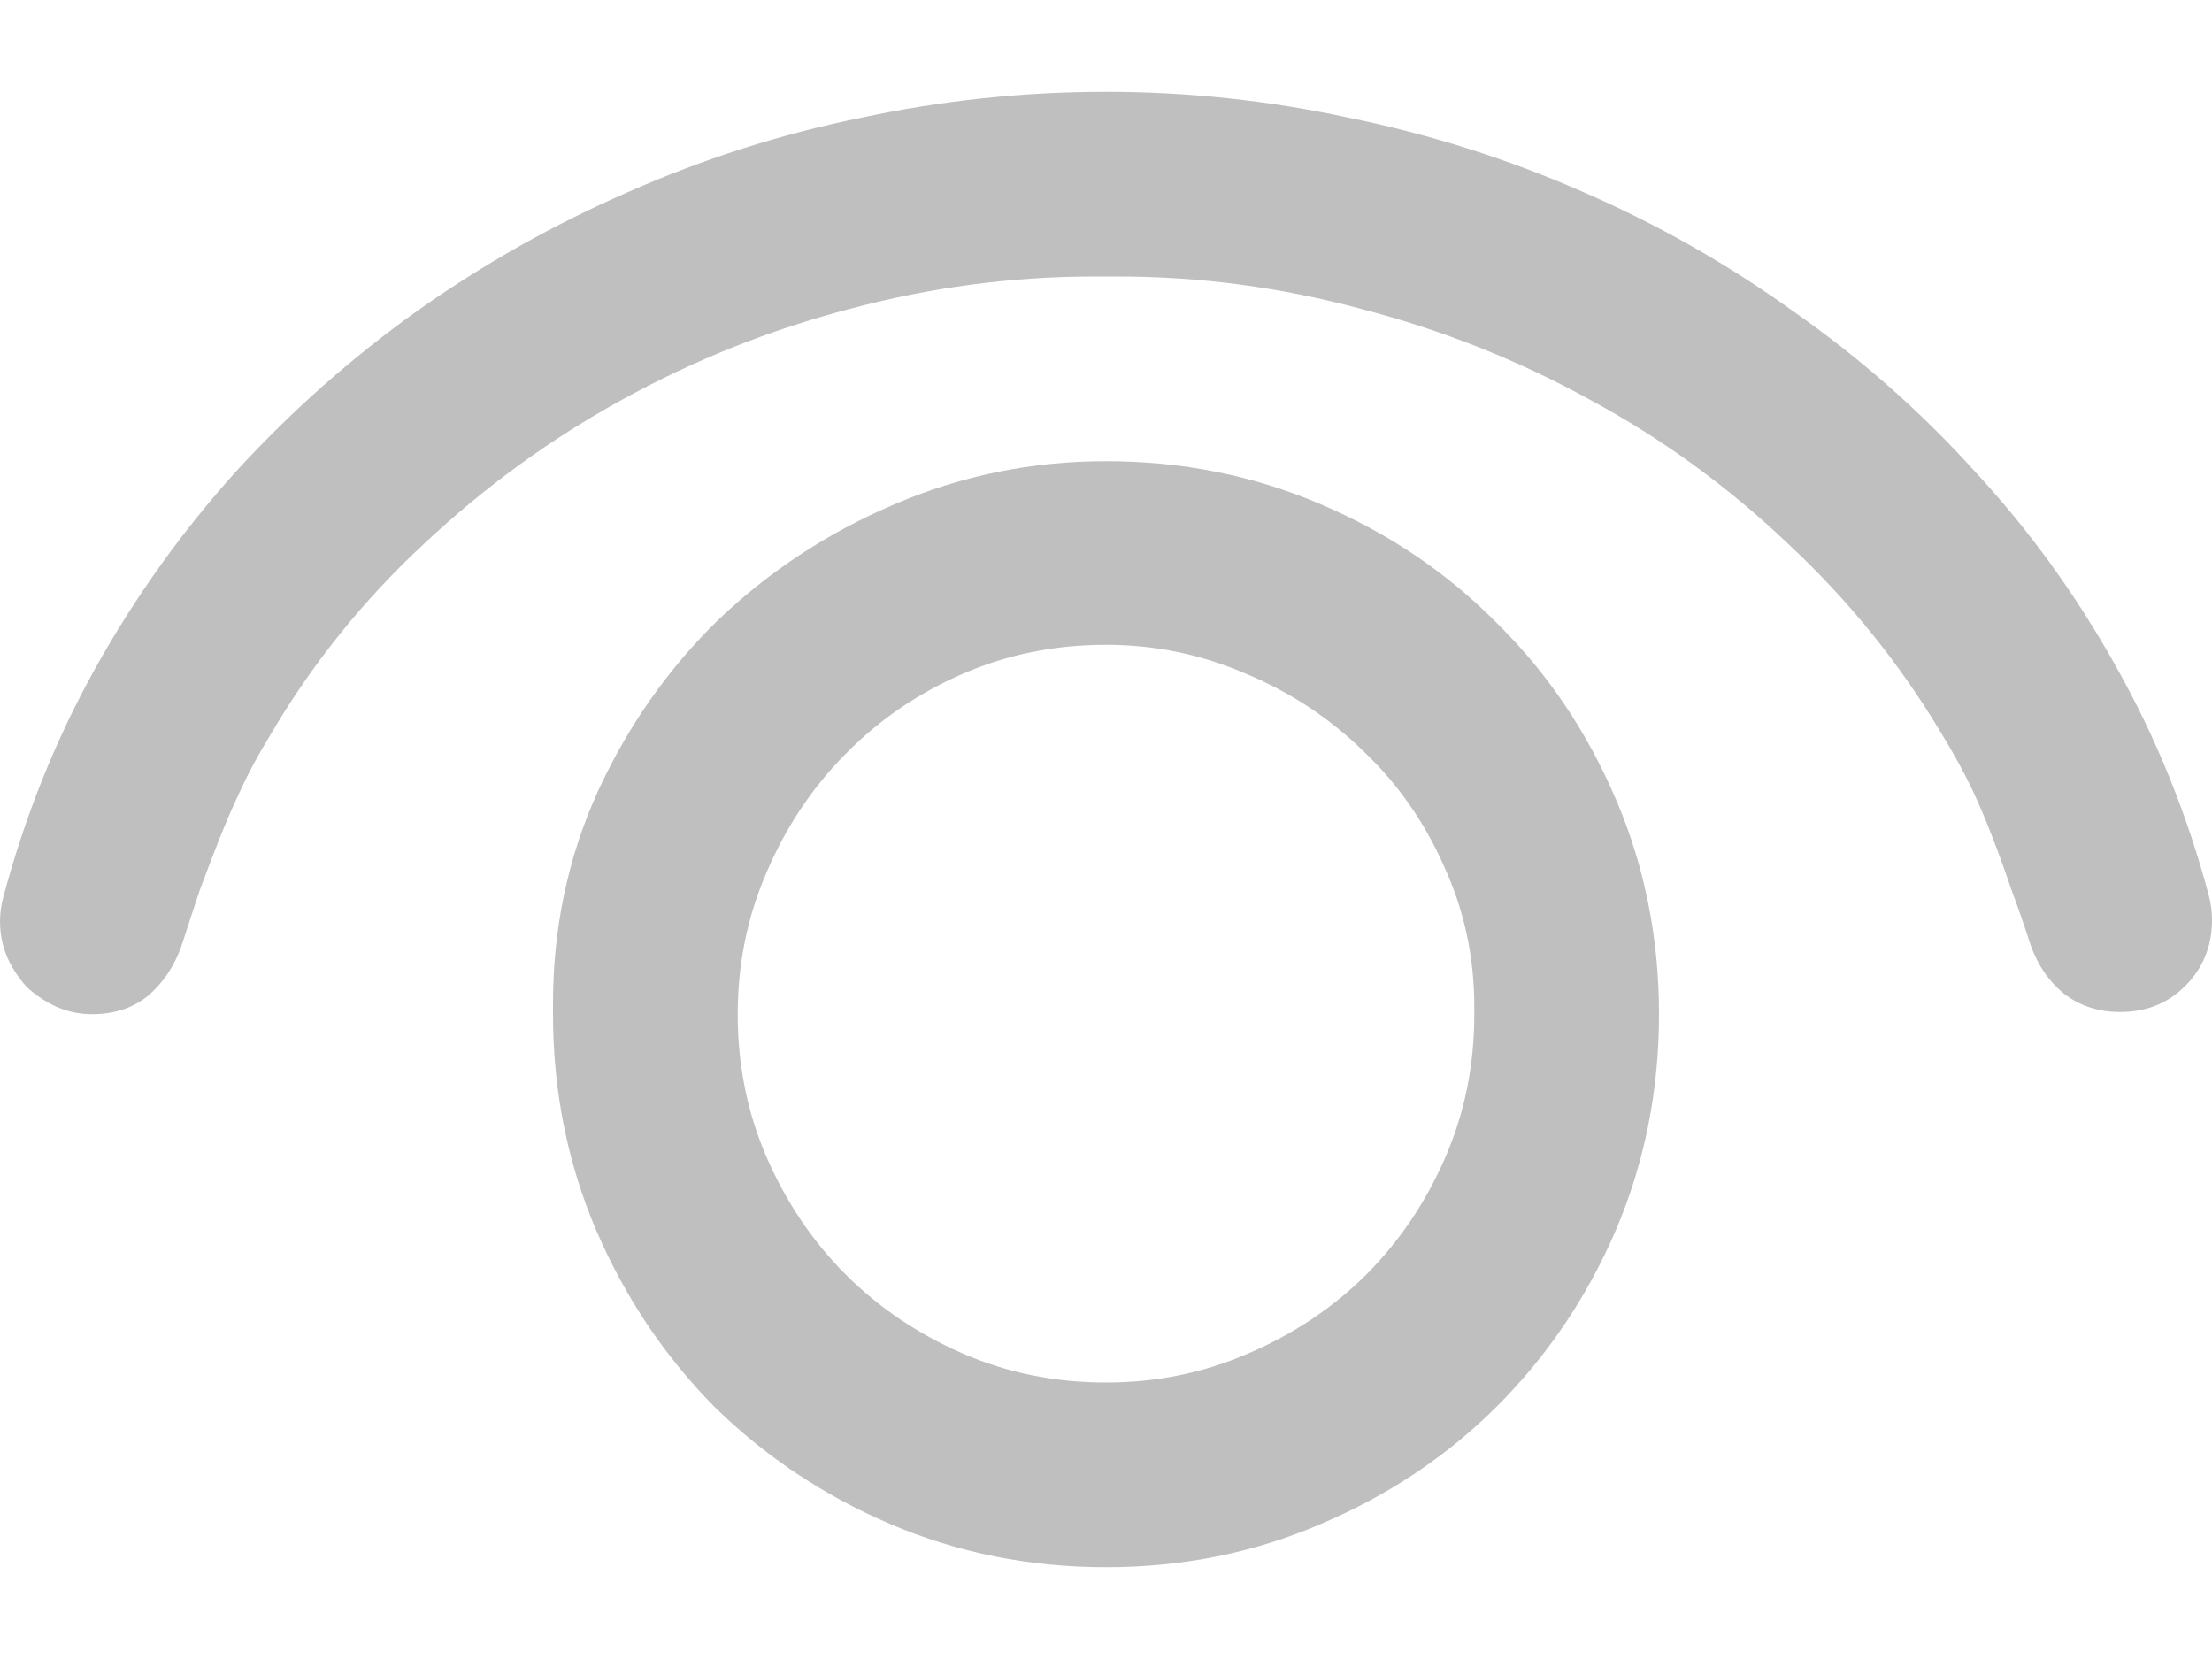 <svg width="16" height="12" viewBox="0 0 16 12" fill="none" xmlns="http://www.w3.org/2000/svg">
<path d="M0 6.664C0 6.607 0.008 6.549 0.023 6.492C0.18 5.904 0.401 5.352 0.688 4.836C0.979 4.315 1.32 3.839 1.711 3.406C2.107 2.974 2.542 2.589 3.016 2.25C3.495 1.911 4.003 1.625 4.539 1.391C5.081 1.151 5.643 0.971 6.227 0.852C6.81 0.727 7.401 0.664 8 0.664C8.594 0.664 9.18 0.727 9.758 0.852C10.341 0.971 10.901 1.148 11.438 1.383C11.979 1.617 12.49 1.906 12.969 2.25C13.453 2.589 13.891 2.974 14.281 3.406C14.677 3.833 15.018 4.305 15.305 4.82C15.596 5.336 15.82 5.888 15.977 6.477C15.992 6.534 16 6.594 16 6.656C16 6.844 15.935 7.003 15.805 7.133C15.68 7.258 15.523 7.32 15.336 7.32C15.18 7.32 15.044 7.276 14.93 7.188C14.82 7.099 14.74 6.982 14.688 6.836C14.641 6.69 14.594 6.555 14.547 6.43C14.505 6.305 14.461 6.182 14.414 6.062C14.367 5.938 14.315 5.815 14.258 5.695C14.2 5.576 14.13 5.448 14.047 5.312C13.74 4.797 13.367 4.336 12.93 3.93C12.497 3.518 12.021 3.172 11.5 2.891C10.979 2.604 10.427 2.385 9.844 2.234C9.266 2.078 8.68 2 8.086 2H7.914C7.32 2 6.732 2.078 6.148 2.234C5.57 2.385 5.021 2.604 4.5 2.891C3.979 3.177 3.5 3.526 3.062 3.938C2.625 4.344 2.255 4.805 1.953 5.32C1.87 5.456 1.799 5.586 1.742 5.711C1.685 5.831 1.633 5.951 1.586 6.07C1.539 6.19 1.492 6.312 1.445 6.438C1.404 6.562 1.359 6.698 1.312 6.844C1.26 6.99 1.18 7.109 1.07 7.203C0.961 7.292 0.826 7.336 0.664 7.336C0.576 7.336 0.49 7.318 0.406 7.281C0.328 7.245 0.258 7.198 0.195 7.141C0.138 7.078 0.091 7.008 0.055 6.93C0.018 6.846 0 6.758 0 6.664ZM4 7.336V7.258C4 6.716 4.107 6.208 4.32 5.734C4.539 5.255 4.831 4.839 5.195 4.484C5.565 4.13 5.99 3.852 6.469 3.648C6.953 3.44 7.464 3.336 8 3.336C8.552 3.336 9.07 3.44 9.555 3.648C10.044 3.857 10.469 4.143 10.828 4.508C11.193 4.867 11.479 5.292 11.688 5.781C11.896 6.266 12 6.784 12 7.336C12 7.888 11.896 8.409 11.688 8.898C11.479 9.383 11.193 9.807 10.828 10.172C10.469 10.531 10.044 10.815 9.555 11.023C9.07 11.232 8.552 11.336 8 11.336C7.448 11.336 6.927 11.232 6.438 11.023C5.953 10.815 5.529 10.531 5.164 10.172C4.805 9.807 4.521 9.383 4.312 8.898C4.104 8.409 4 7.888 4 7.336ZM10.664 7.336V7.281C10.664 6.922 10.591 6.583 10.445 6.266C10.305 5.948 10.112 5.672 9.867 5.438C9.622 5.198 9.339 5.01 9.016 4.875C8.693 4.734 8.354 4.664 8 4.664C7.63 4.664 7.284 4.734 6.961 4.875C6.638 5.016 6.357 5.208 6.117 5.453C5.878 5.693 5.688 5.977 5.547 6.305C5.406 6.628 5.336 6.971 5.336 7.336C5.336 7.706 5.406 8.052 5.547 8.375C5.688 8.698 5.878 8.979 6.117 9.219C6.357 9.458 6.638 9.648 6.961 9.789C7.284 9.93 7.63 10 8 10C8.365 10 8.708 9.93 9.031 9.789C9.359 9.648 9.643 9.458 9.883 9.219C10.122 8.979 10.312 8.698 10.453 8.375C10.594 8.052 10.664 7.706 10.664 7.336Z" fill="#BFBFBF"/>
</svg>
